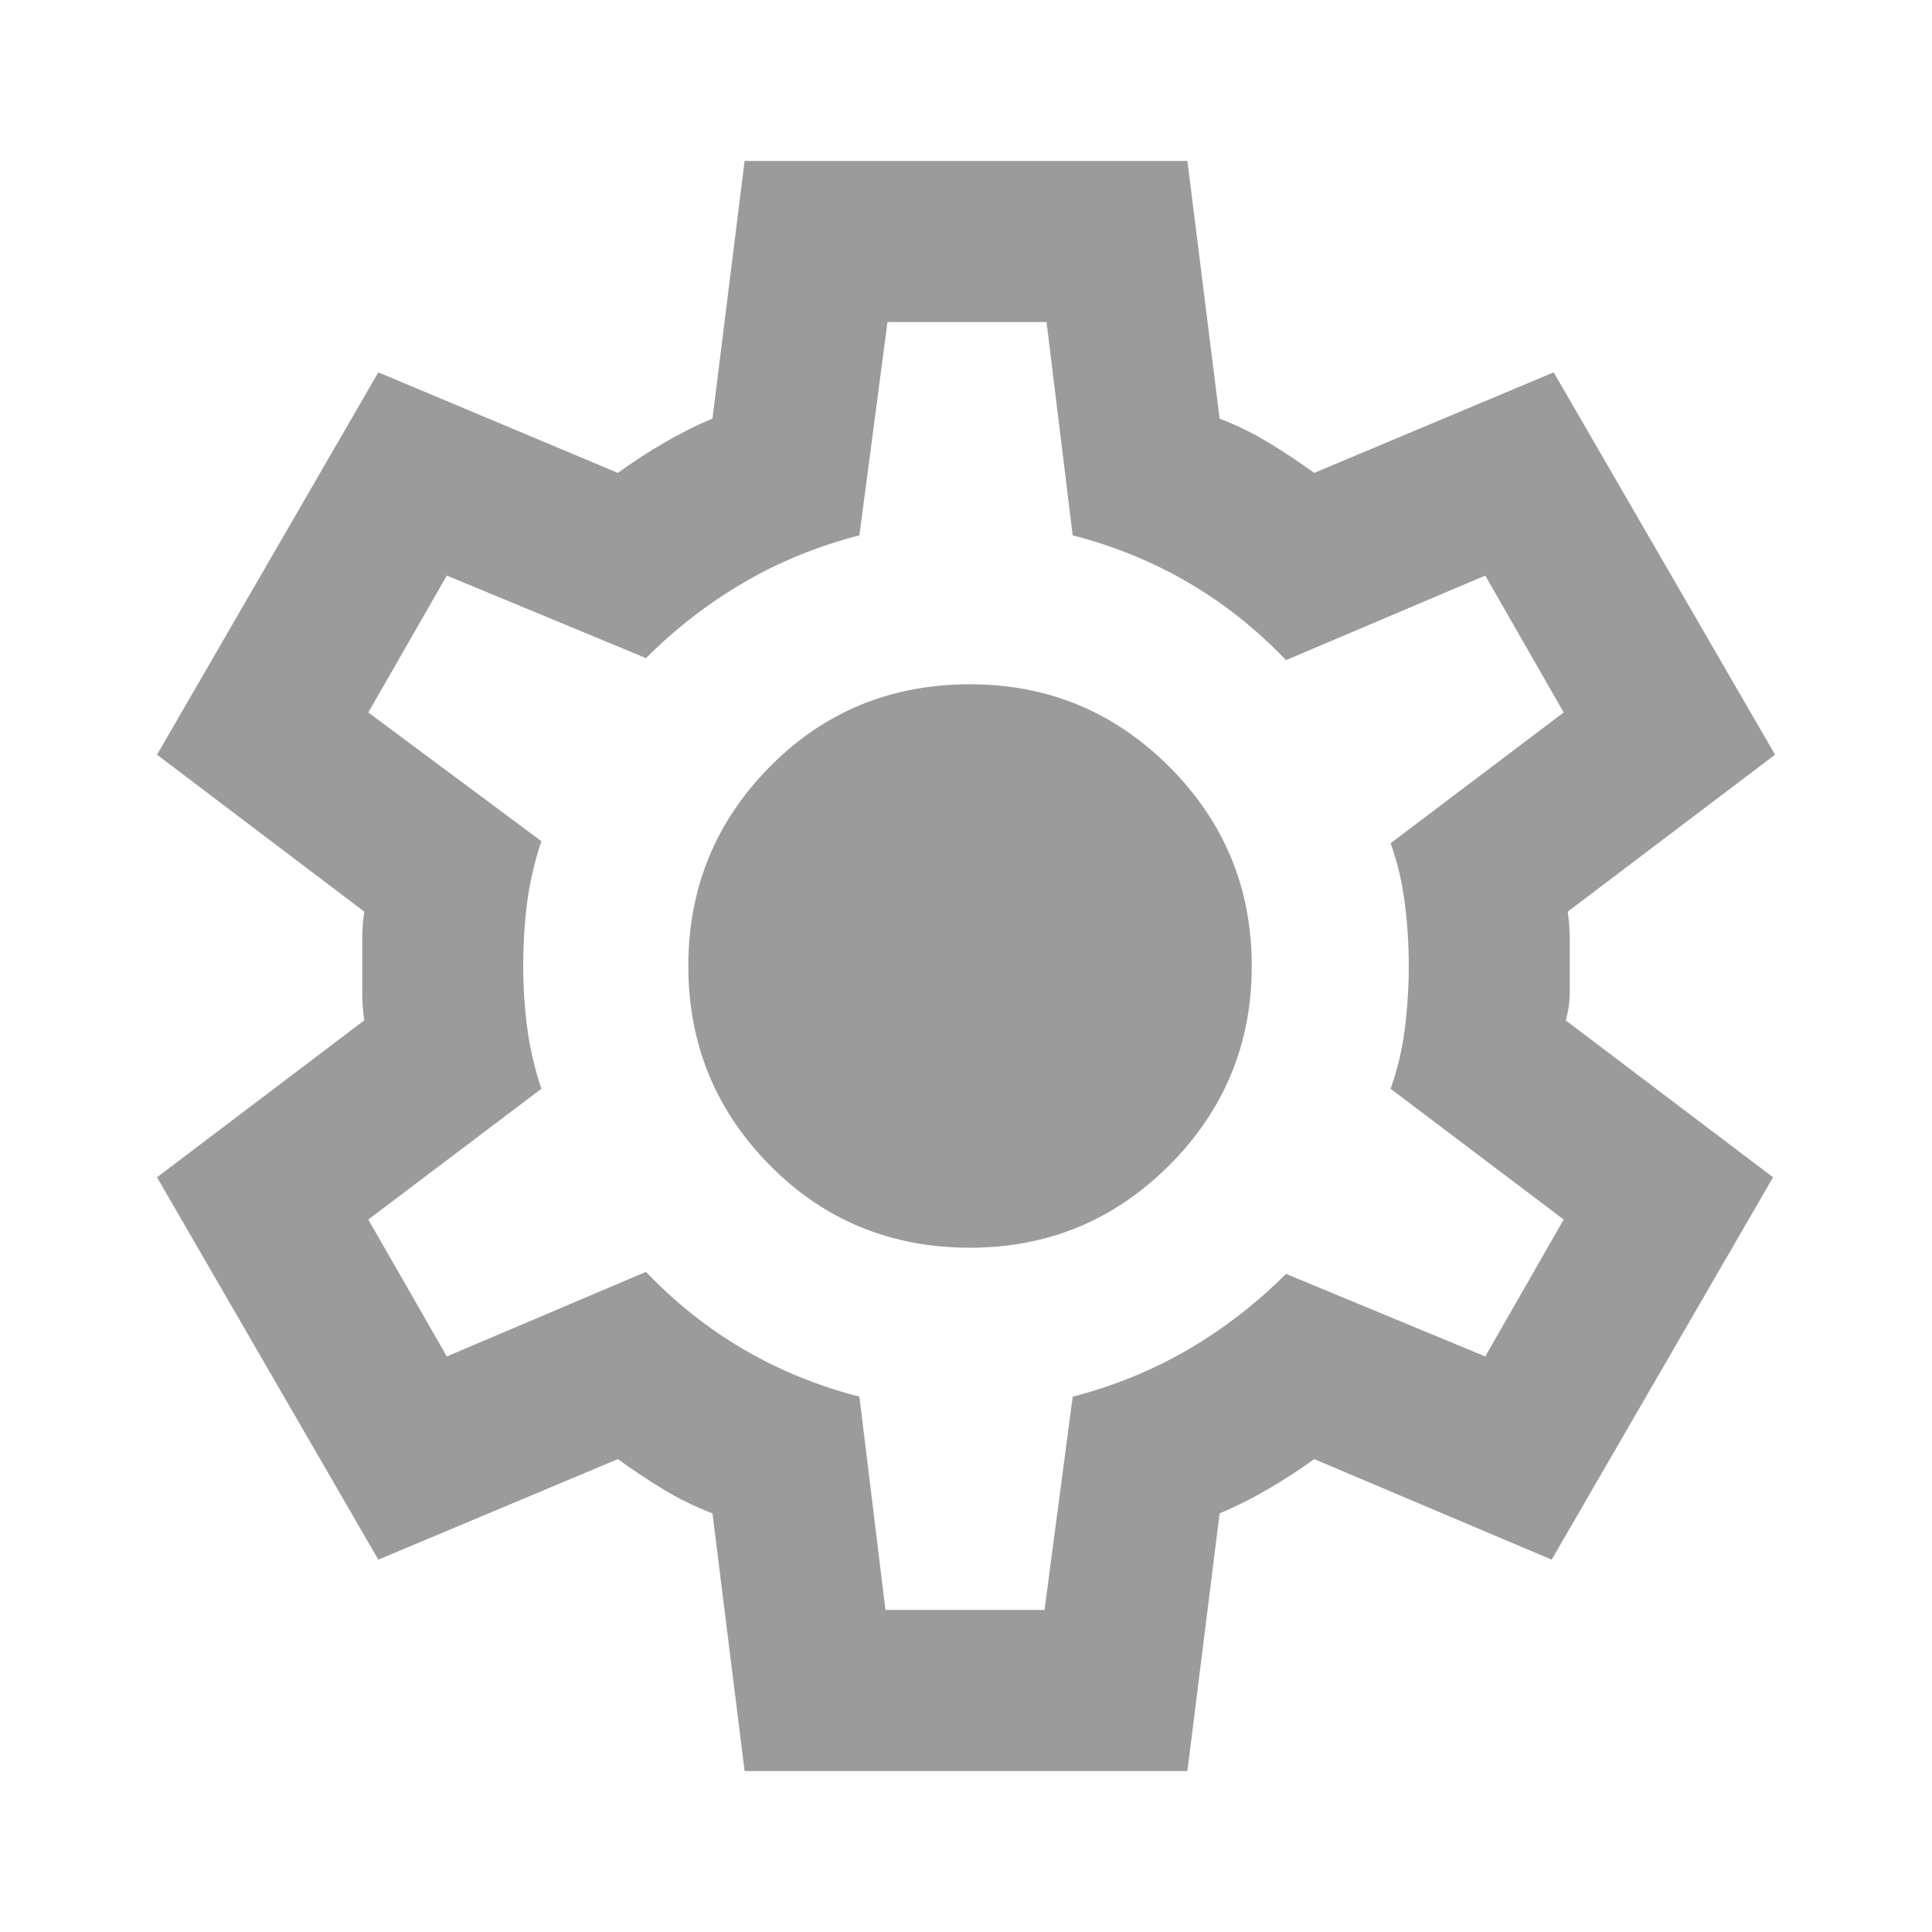 <svg width="22" height="22" viewBox="0 0 22 22" fill="none" xmlns="http://www.w3.org/2000/svg">
<path d="M8.479 20.167L8.113 17.233C7.914 17.157 7.727 17.065 7.551 16.958C7.375 16.851 7.204 16.737 7.036 16.615L4.308 17.76L1.788 13.406L4.148 11.619C4.133 11.512 4.125 11.409 4.125 11.309V10.691C4.125 10.591 4.133 10.488 4.148 10.381L1.788 8.594L4.308 4.24L7.036 5.385C7.204 5.263 7.379 5.149 7.563 5.042C7.746 4.935 7.929 4.843 8.113 4.767L8.479 1.833H13.521L13.888 4.767C14.086 4.843 14.273 4.935 14.449 5.042C14.625 5.149 14.797 5.263 14.965 5.385L17.692 4.24L20.213 8.594L17.852 10.381C17.867 10.488 17.875 10.591 17.875 10.691V11.309C17.875 11.409 17.86 11.512 17.829 11.619L20.19 13.406L17.669 17.76L14.965 16.615C14.797 16.737 14.621 16.851 14.438 16.958C14.254 17.065 14.071 17.157 13.888 17.233L13.521 20.167H8.479ZM10.083 18.333H11.894L12.215 15.904C12.688 15.782 13.127 15.602 13.532 15.366C13.937 15.129 14.308 14.842 14.644 14.506L16.913 15.446L17.806 13.887L15.835 12.398C15.912 12.184 15.965 11.959 15.996 11.722C16.026 11.485 16.042 11.245 16.042 11C16.042 10.756 16.026 10.515 15.996 10.278C15.965 10.041 15.912 9.816 15.835 9.602L17.806 8.113L16.913 6.554L14.644 7.517C14.308 7.165 13.937 6.871 13.532 6.634C13.127 6.398 12.688 6.218 12.215 6.096L11.917 3.667H10.106L9.786 6.096C9.312 6.218 8.873 6.398 8.468 6.634C8.063 6.871 7.692 7.158 7.356 7.494L5.088 6.554L4.194 8.113L6.165 9.579C6.088 9.808 6.035 10.037 6.004 10.267C5.974 10.496 5.958 10.74 5.958 11C5.958 11.245 5.974 11.481 6.004 11.71C6.035 11.94 6.088 12.169 6.165 12.398L4.194 13.887L5.088 15.446L7.356 14.483C7.692 14.835 8.063 15.129 8.468 15.366C8.873 15.602 9.312 15.782 9.786 15.904L10.083 18.333ZM11.046 14.208C11.932 14.208 12.688 13.895 13.315 13.269C13.941 12.642 14.254 11.886 14.254 11C14.254 10.114 13.941 9.358 13.315 8.731C12.688 8.105 11.932 7.792 11.046 7.792C10.145 7.792 9.384 8.105 8.766 8.731C8.147 9.358 7.838 10.114 7.838 11C7.838 11.886 8.147 12.642 8.766 13.269C9.384 13.895 10.145 14.208 11.046 14.208Z" fill="#9B9B9B"/>
</svg>
